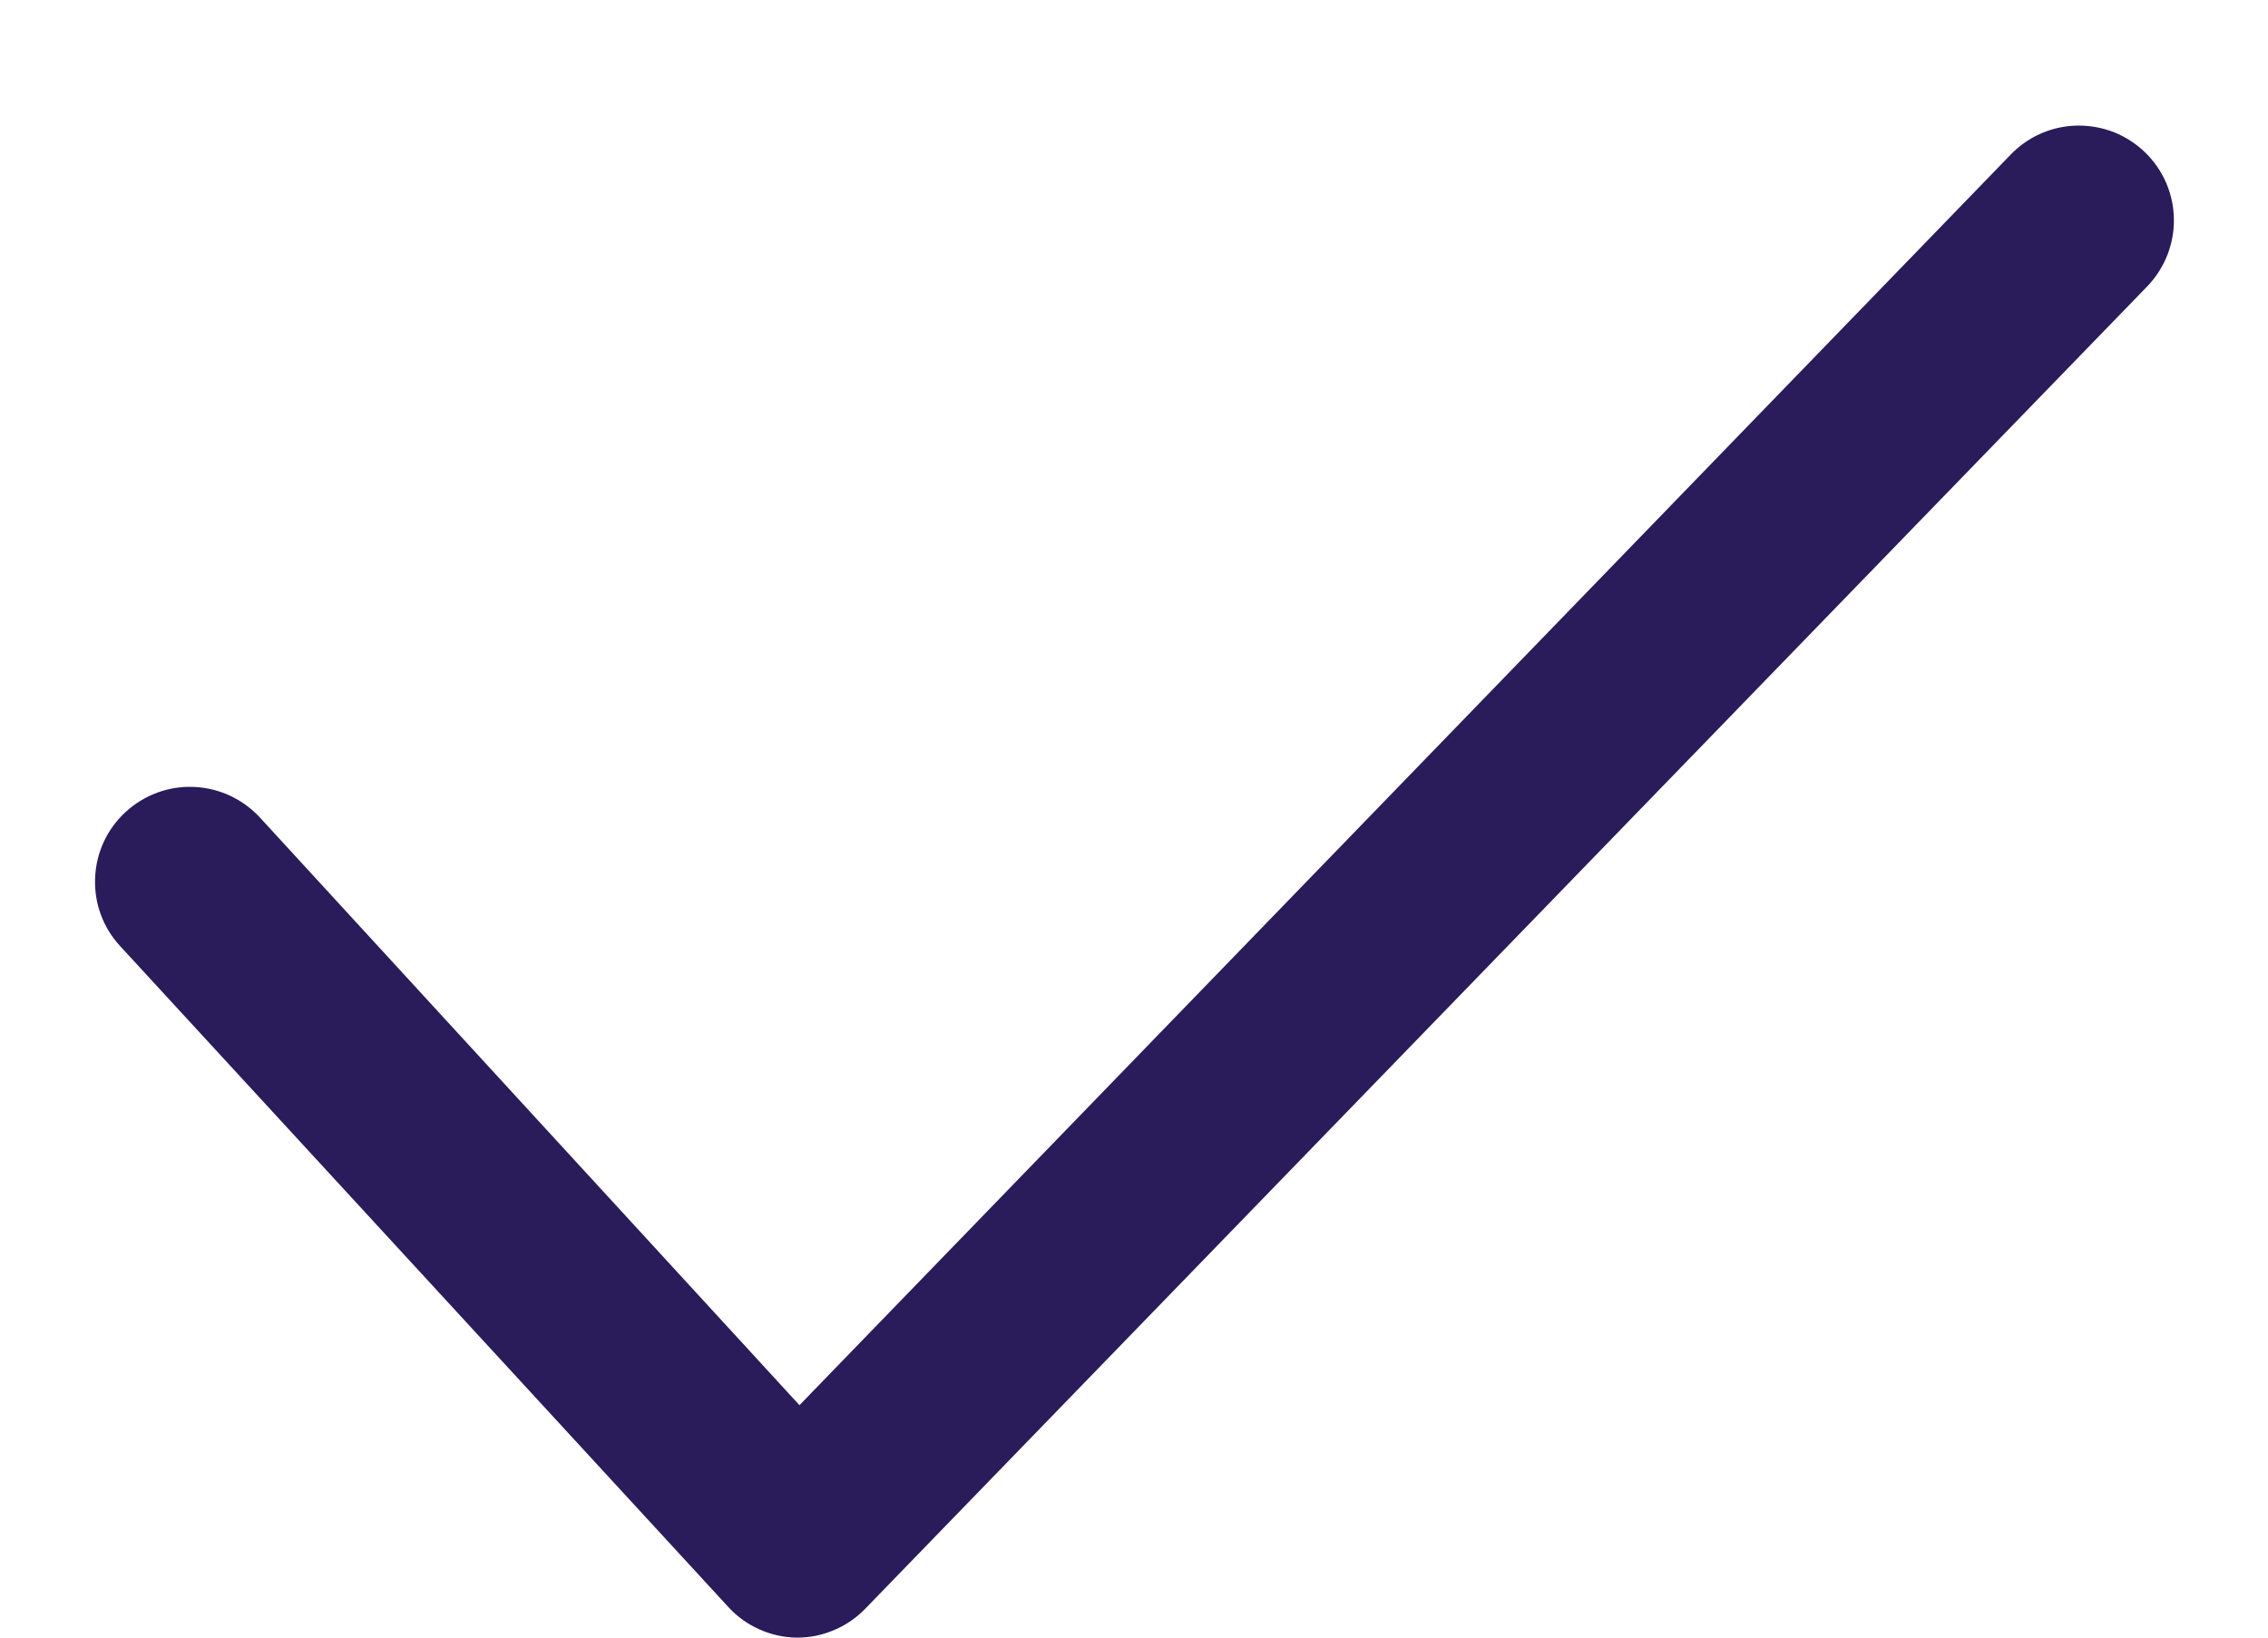 <svg width="18" height="13" viewBox="0 0 18 13" fill="none" xmlns="http://www.w3.org/2000/svg">
  <path d="M6.323 13C6.221 12.999 6.121 12.977 6.028 12.935C5.935 12.894 5.852 12.835 5.783 12.76L0.953 7.51C0.817 7.363 0.746 7.168 0.755 6.968C0.763 6.768 0.85 6.58 0.998 6.445C1.145 6.31 1.34 6.238 1.539 6.247C1.739 6.255 1.927 6.343 2.063 6.49L6.345 11.155L15.96 1.225C16.029 1.154 16.111 1.097 16.202 1.058C16.293 1.019 16.391 0.998 16.489 0.997C16.588 0.996 16.687 1.014 16.779 1.05C16.87 1.087 16.954 1.141 17.025 1.21C17.096 1.279 17.153 1.361 17.192 1.452C17.231 1.543 17.252 1.64 17.253 1.739C17.255 1.838 17.236 1.936 17.2 2.028C17.163 2.12 17.109 2.204 17.04 2.275L6.863 12.775C6.792 12.847 6.708 12.904 6.615 12.942C6.523 12.981 6.423 13.001 6.323 13Z" fill="#2A1B5B"/>
</svg>
